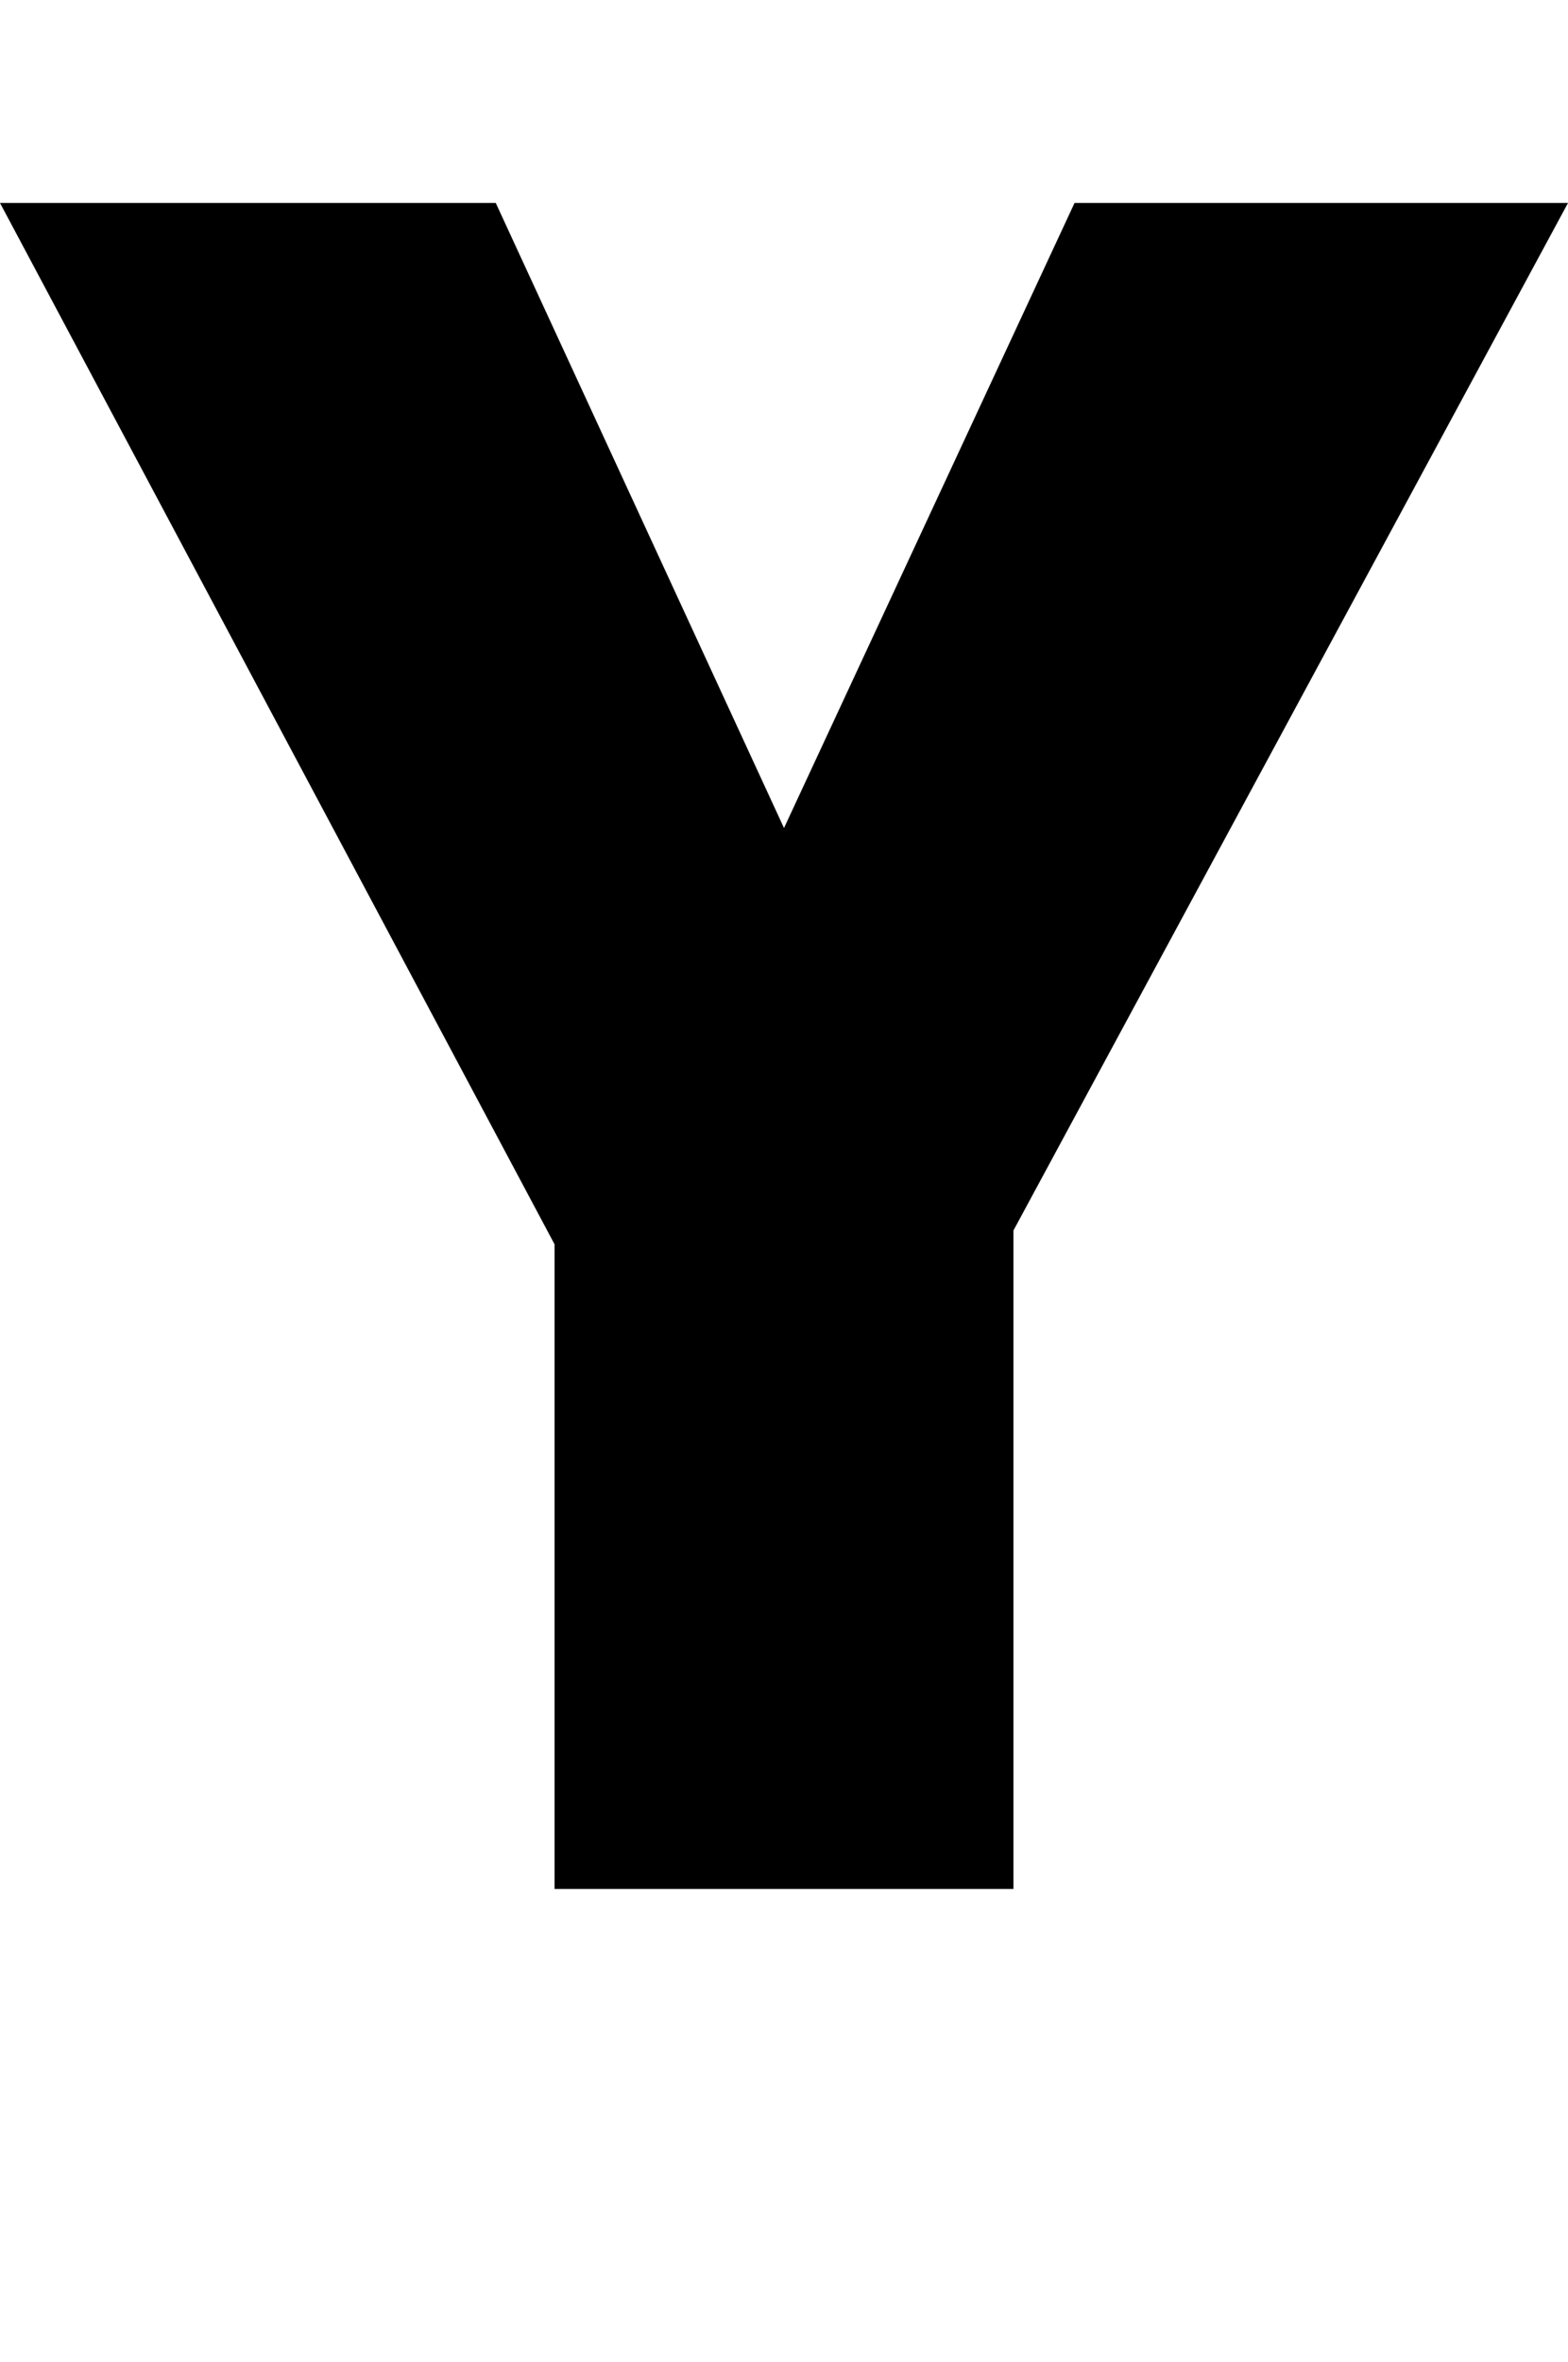 <?xml version="1.0" standalone="no"?>
<!DOCTYPE svg PUBLIC "-//W3C//DTD SVG 1.1//EN" "http://www.w3.org/Graphics/SVG/1.1/DTD/svg11.dtd" >
<svg xmlns="http://www.w3.org/2000/svg" xmlns:xlink="http://www.w3.org/1999/xlink" version="1.1" viewBox="0 0 1360 2048">
  <g transform="matrix(1 0 0 -1 0 1638)">
   <path fill="currentColor"
d="M680 920l252 542h428l-481 -891v-571h-398v559l-481 903h430z" />
  </g>

</svg>
